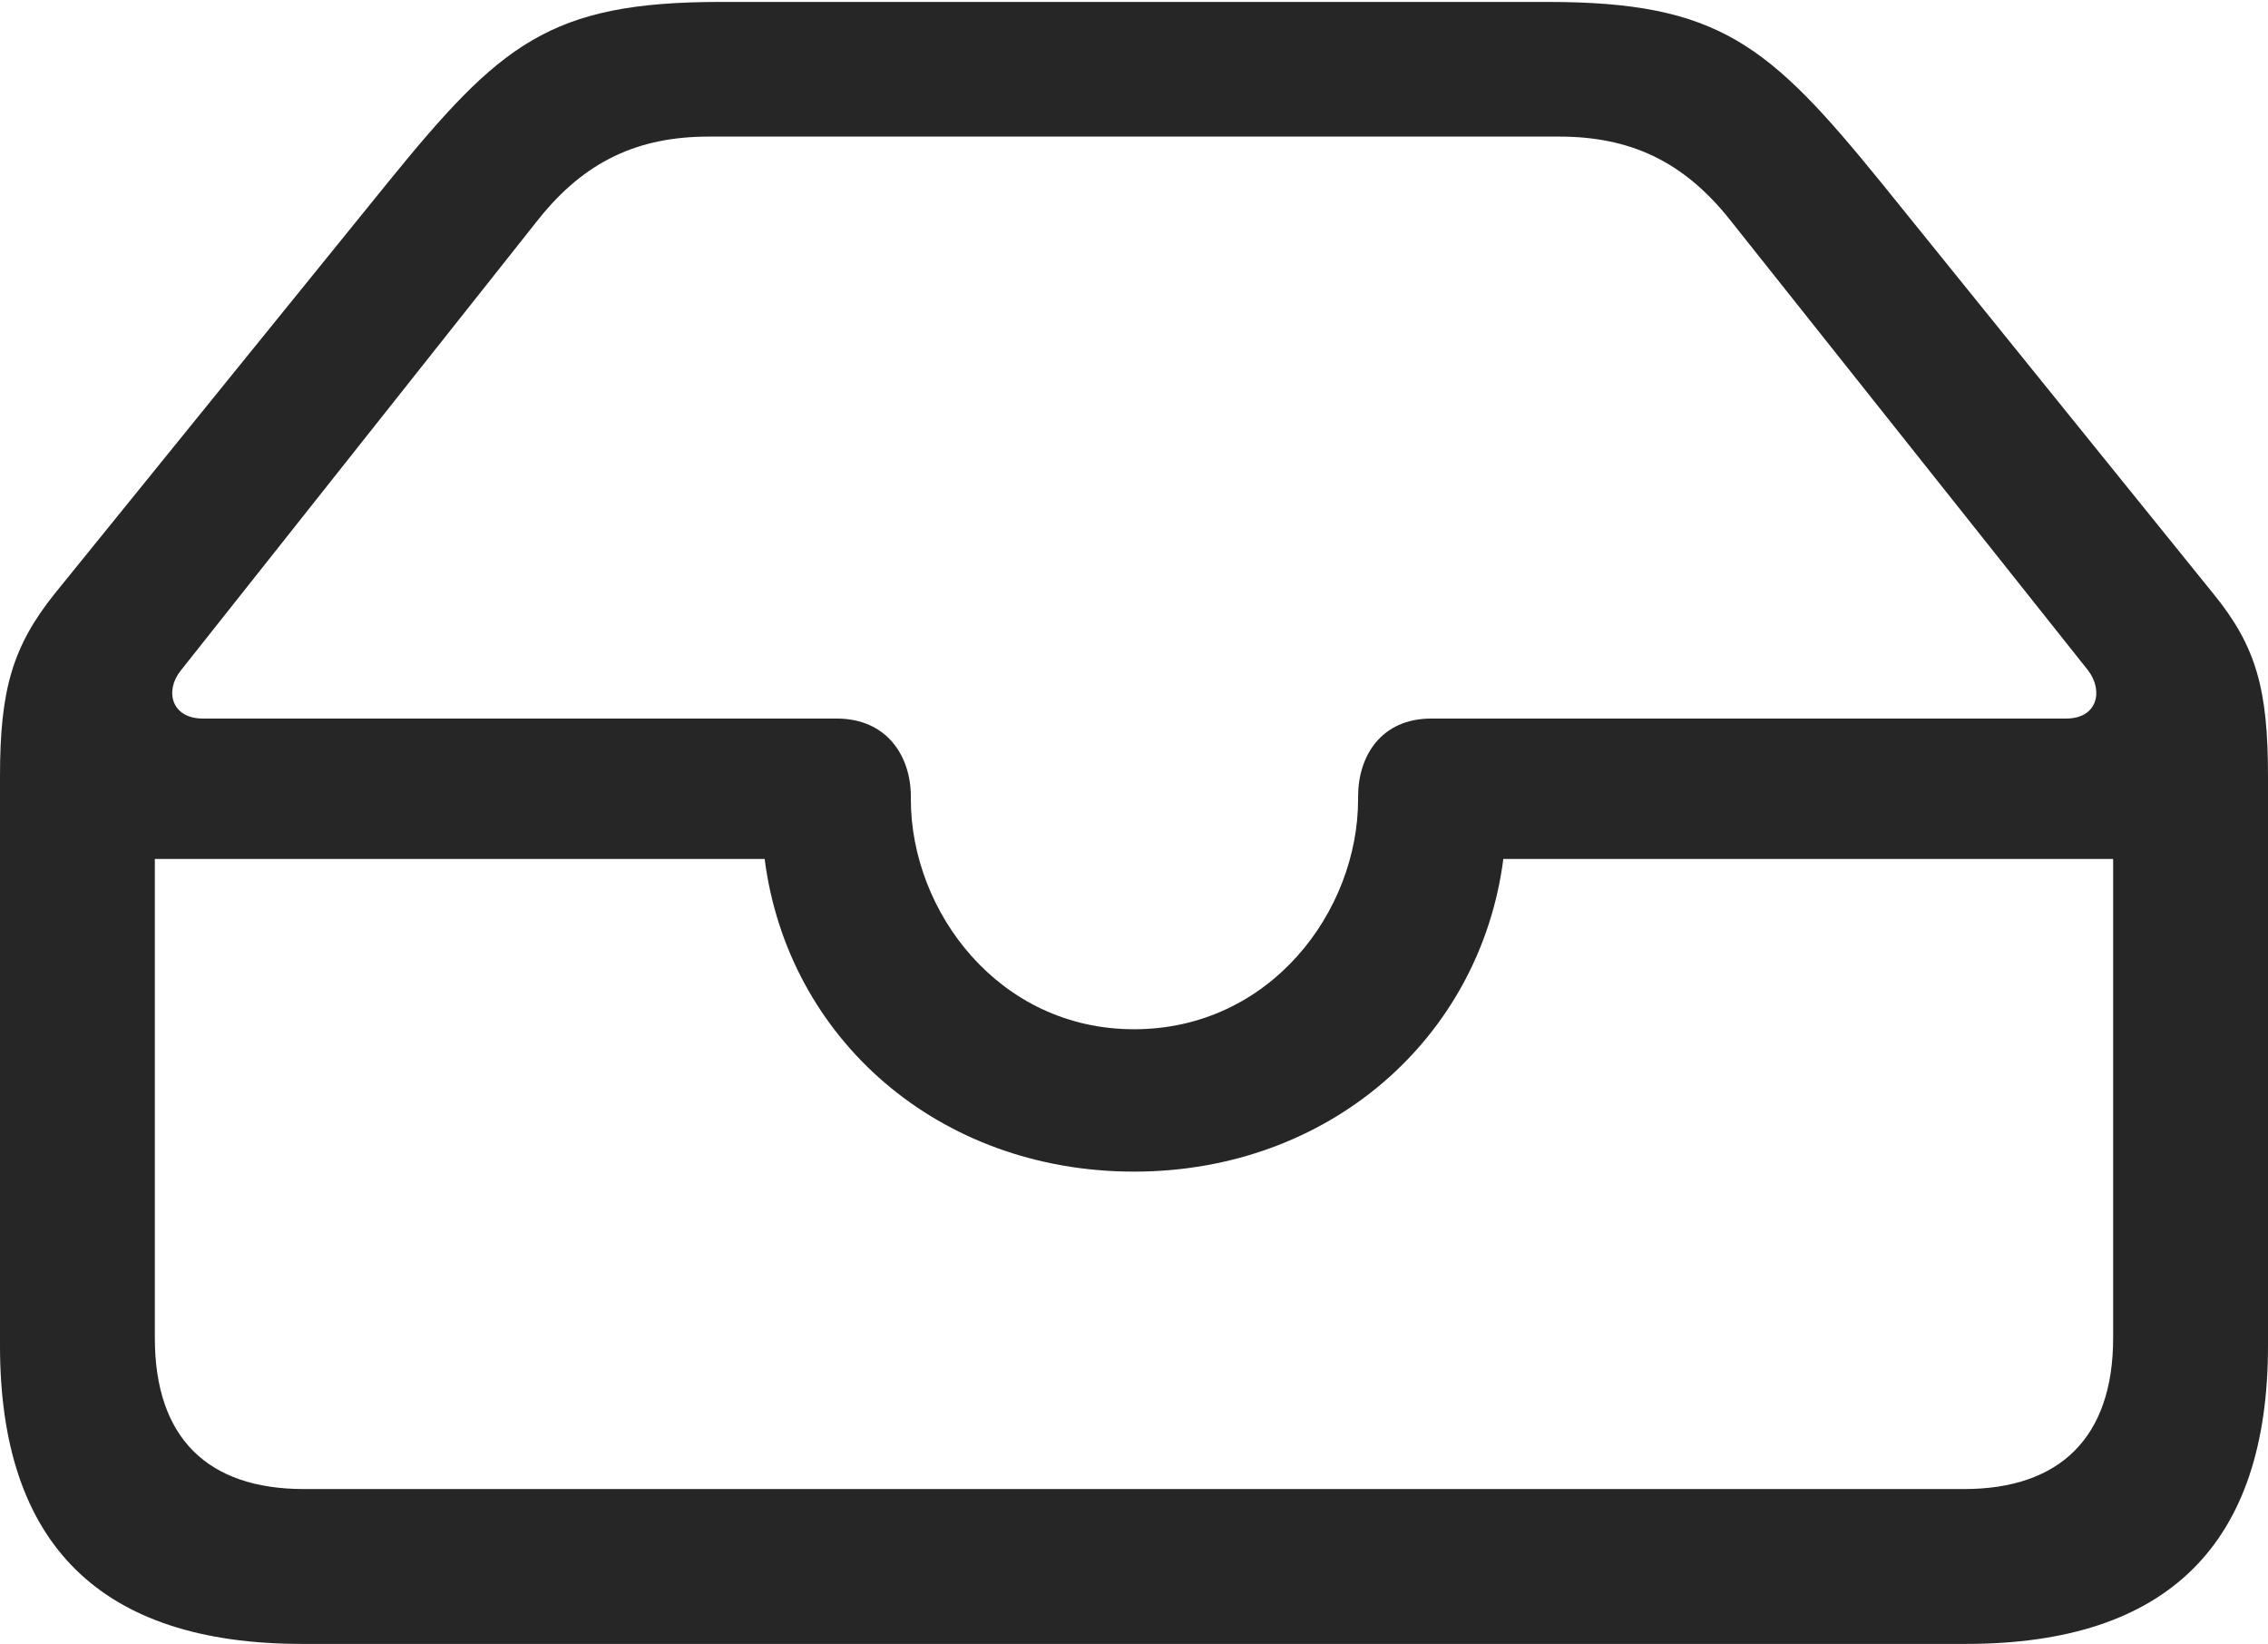 <?xml version="1.0" encoding="UTF-8"?>
<!--Generator: Apple Native CoreSVG 232.5-->
<!DOCTYPE svg
PUBLIC "-//W3C//DTD SVG 1.1//EN"
       "http://www.w3.org/Graphics/SVG/1.1/DTD/svg11.dtd">
<svg version="1.1" xmlns="http://www.w3.org/2000/svg" xmlns:xlink="http://www.w3.org/1999/xlink" width="115.137" height="83.447">
 <g>
  <rect height="83.447" opacity="0" width="115.137" x="0" y="0"/>
  <path d="M15.332 83.447L99.805 83.447C110.059 83.447 115.137 78.369 115.137 68.311L115.137 39.404C115.137 35.01 114.551 32.812 112.354 30.127L95.508 9.277C89.795 2.246 87.256 0.098 78.564 0.098L36.572 0.098C27.881 0.098 25.391 2.246 19.678 9.277L2.783 30.127C0.635 32.812 0 35.01 0 39.404L0 68.311C0 78.418 5.127 83.447 15.332 83.447ZM15.43 75.586C10.547 75.586 7.861 72.998 7.861 67.92L7.861 43.603L38.818 43.603C39.99 52.734 47.656 59.473 57.568 59.473C67.481 59.473 75.147 52.685 76.318 43.603L107.275 43.603L107.275 67.92C107.275 72.998 104.541 75.586 99.707 75.586ZM57.568 52.246C50.684 52.246 46.24 46.24 46.24 40.576L46.24 40.43C46.24 38.379 45.02 36.475 42.48 36.475L10.303 36.475C8.691 36.475 8.35 35.059 9.18 34.033L27.295 11.182C29.688 8.154 32.422 6.934 35.986 6.934L79.15 6.934C82.715 6.934 85.449 8.154 87.842 11.182L106.006 34.033C106.787 35.059 106.494 36.475 104.883 36.475L72.656 36.475C70.117 36.475 68.945 38.379 68.945 40.43L68.945 40.576C68.945 46.24 64.502 52.246 57.568 52.246Z" fill="#000000" fill-opacity="0.85"/>
 </g>
</svg>
